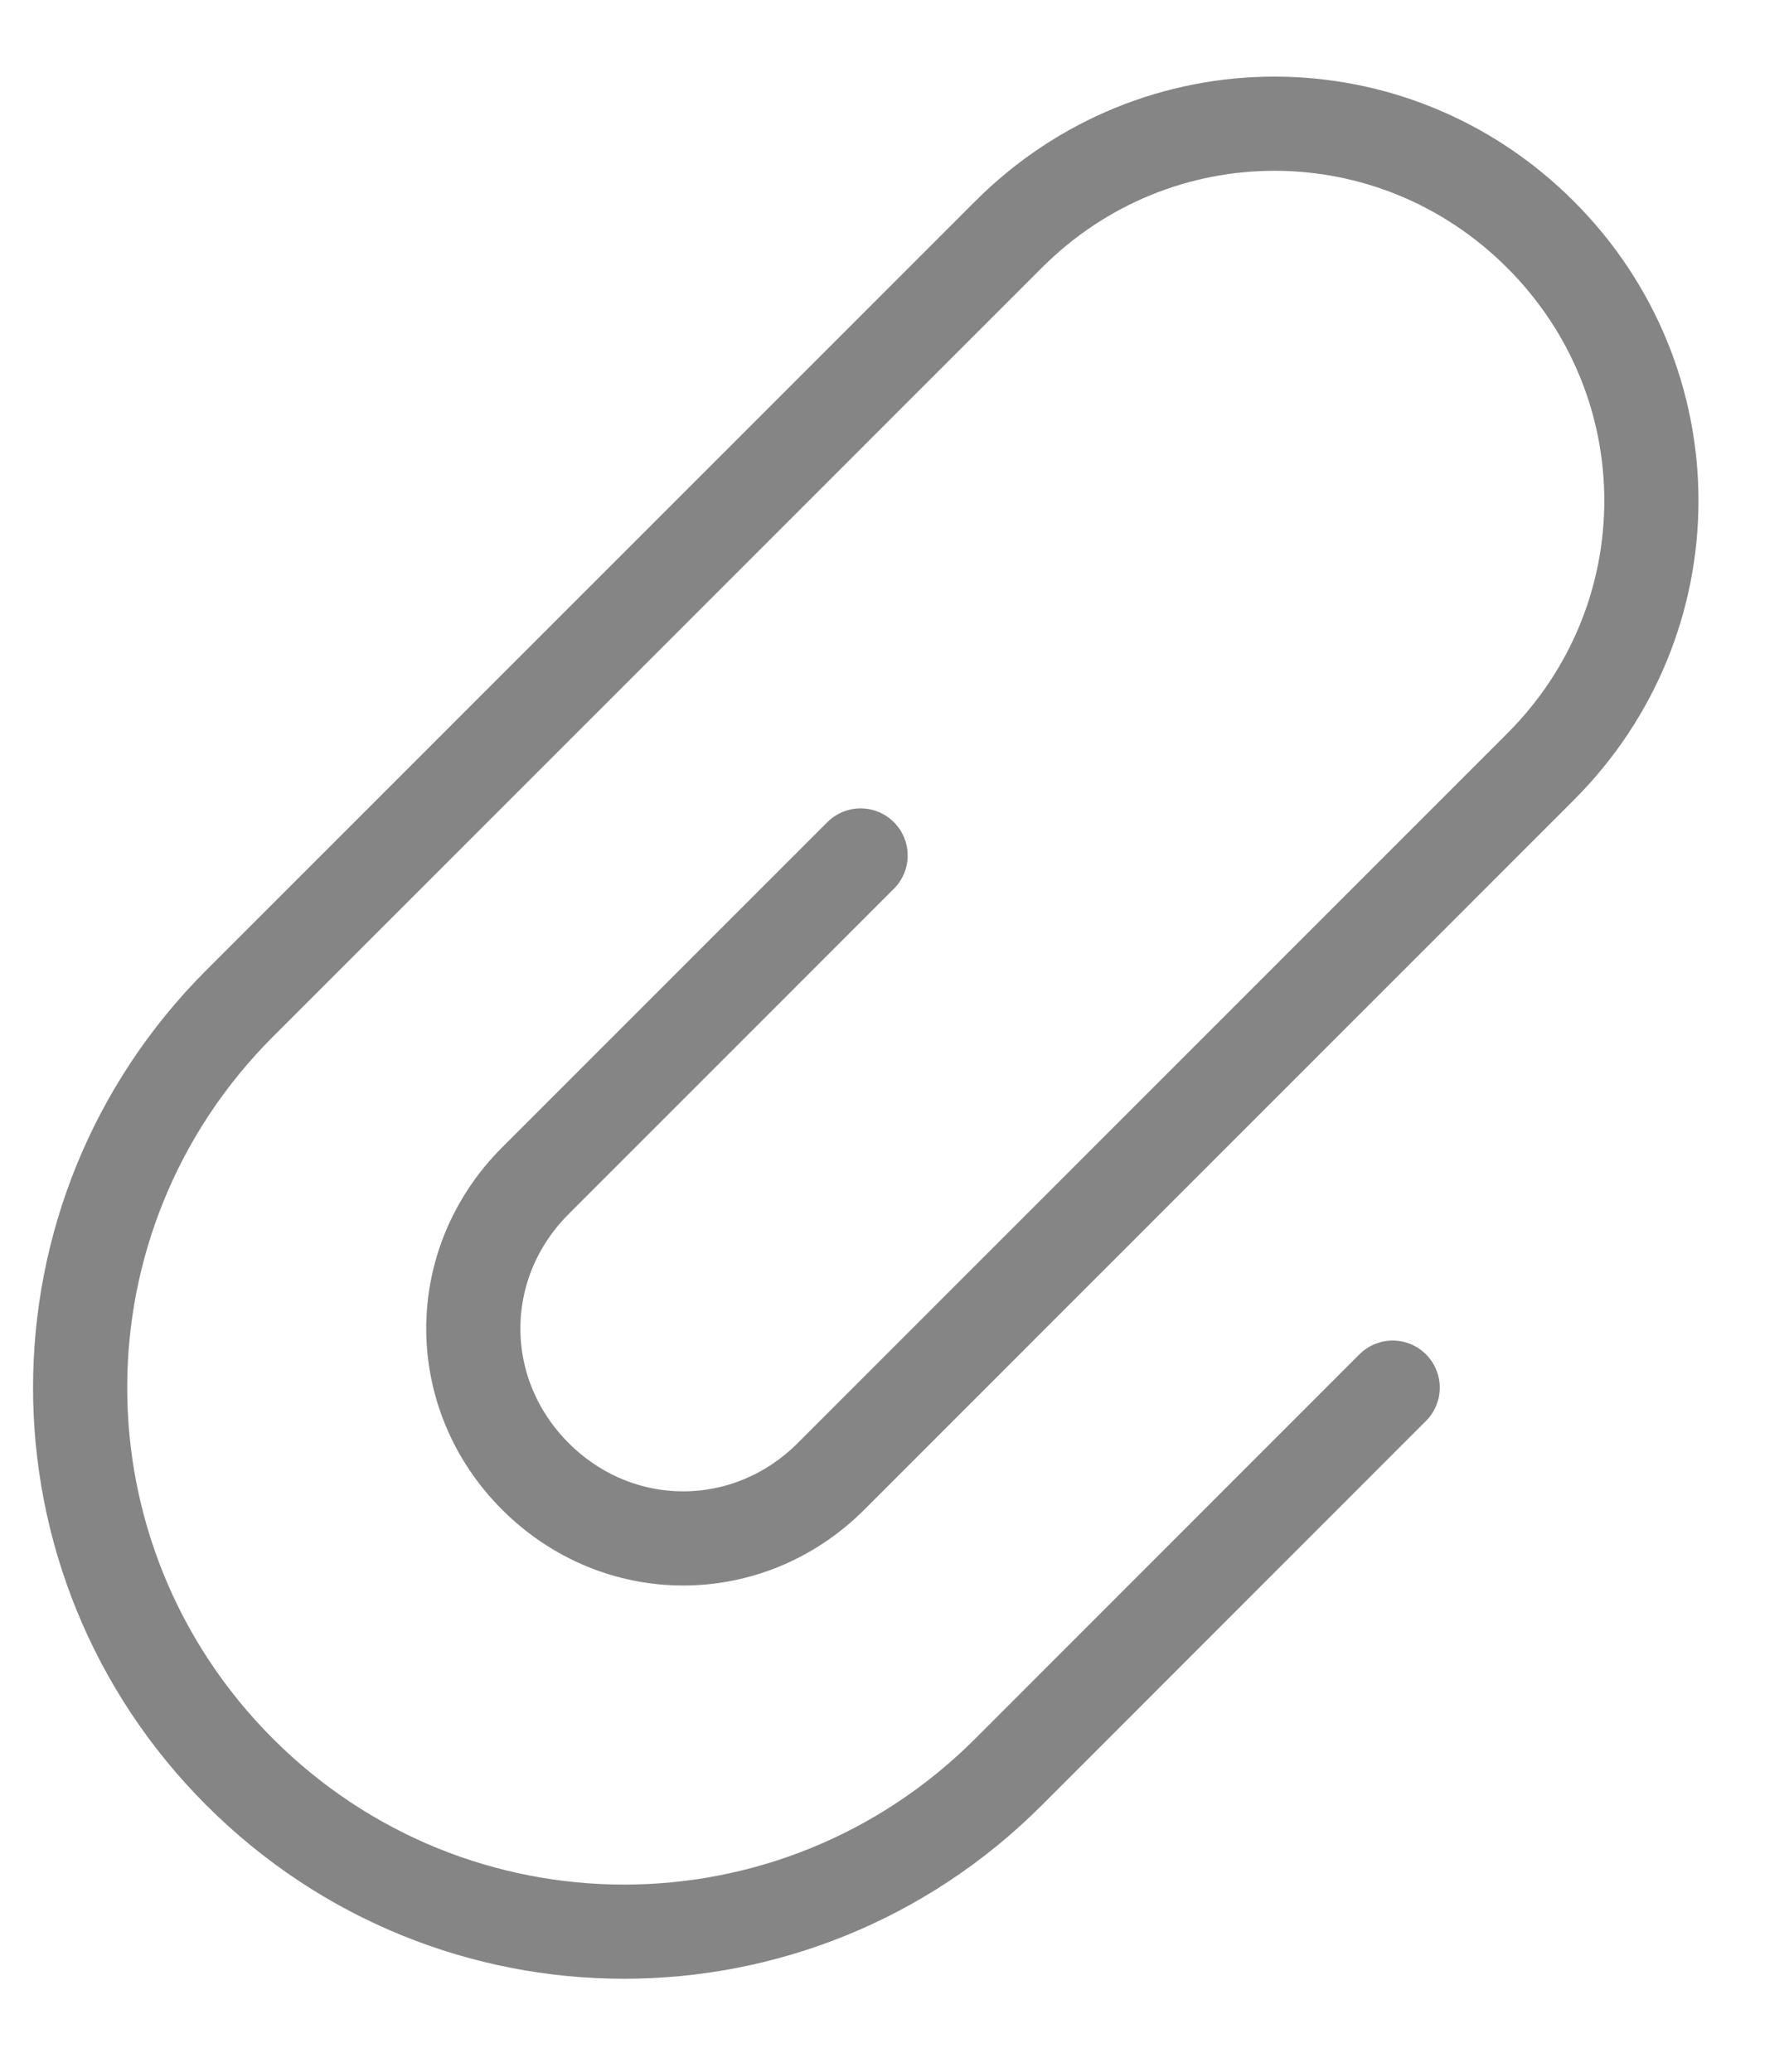 <svg width="19" height="22" viewBox="0 0 19 22" fill="none" xmlns="http://www.w3.org/2000/svg">
<path d="M9.14 9.084L5.686 12.538C4.807 13.417 4.807 14.798 5.686 15.677C6.565 16.556 7.947 16.556 8.826 15.677L16.361 8.142C17.931 6.572 17.931 4.061 16.361 2.491C14.791 0.921 12.279 0.921 10.71 2.491L2.546 10.654C0.286 12.914 0.286 16.556 2.546 18.817C4.807 21.077 8.449 21.077 10.71 18.817L14.791 14.735" stroke="#858585" stroke-linecap="round" stroke-linejoin="round"/>
</svg>
